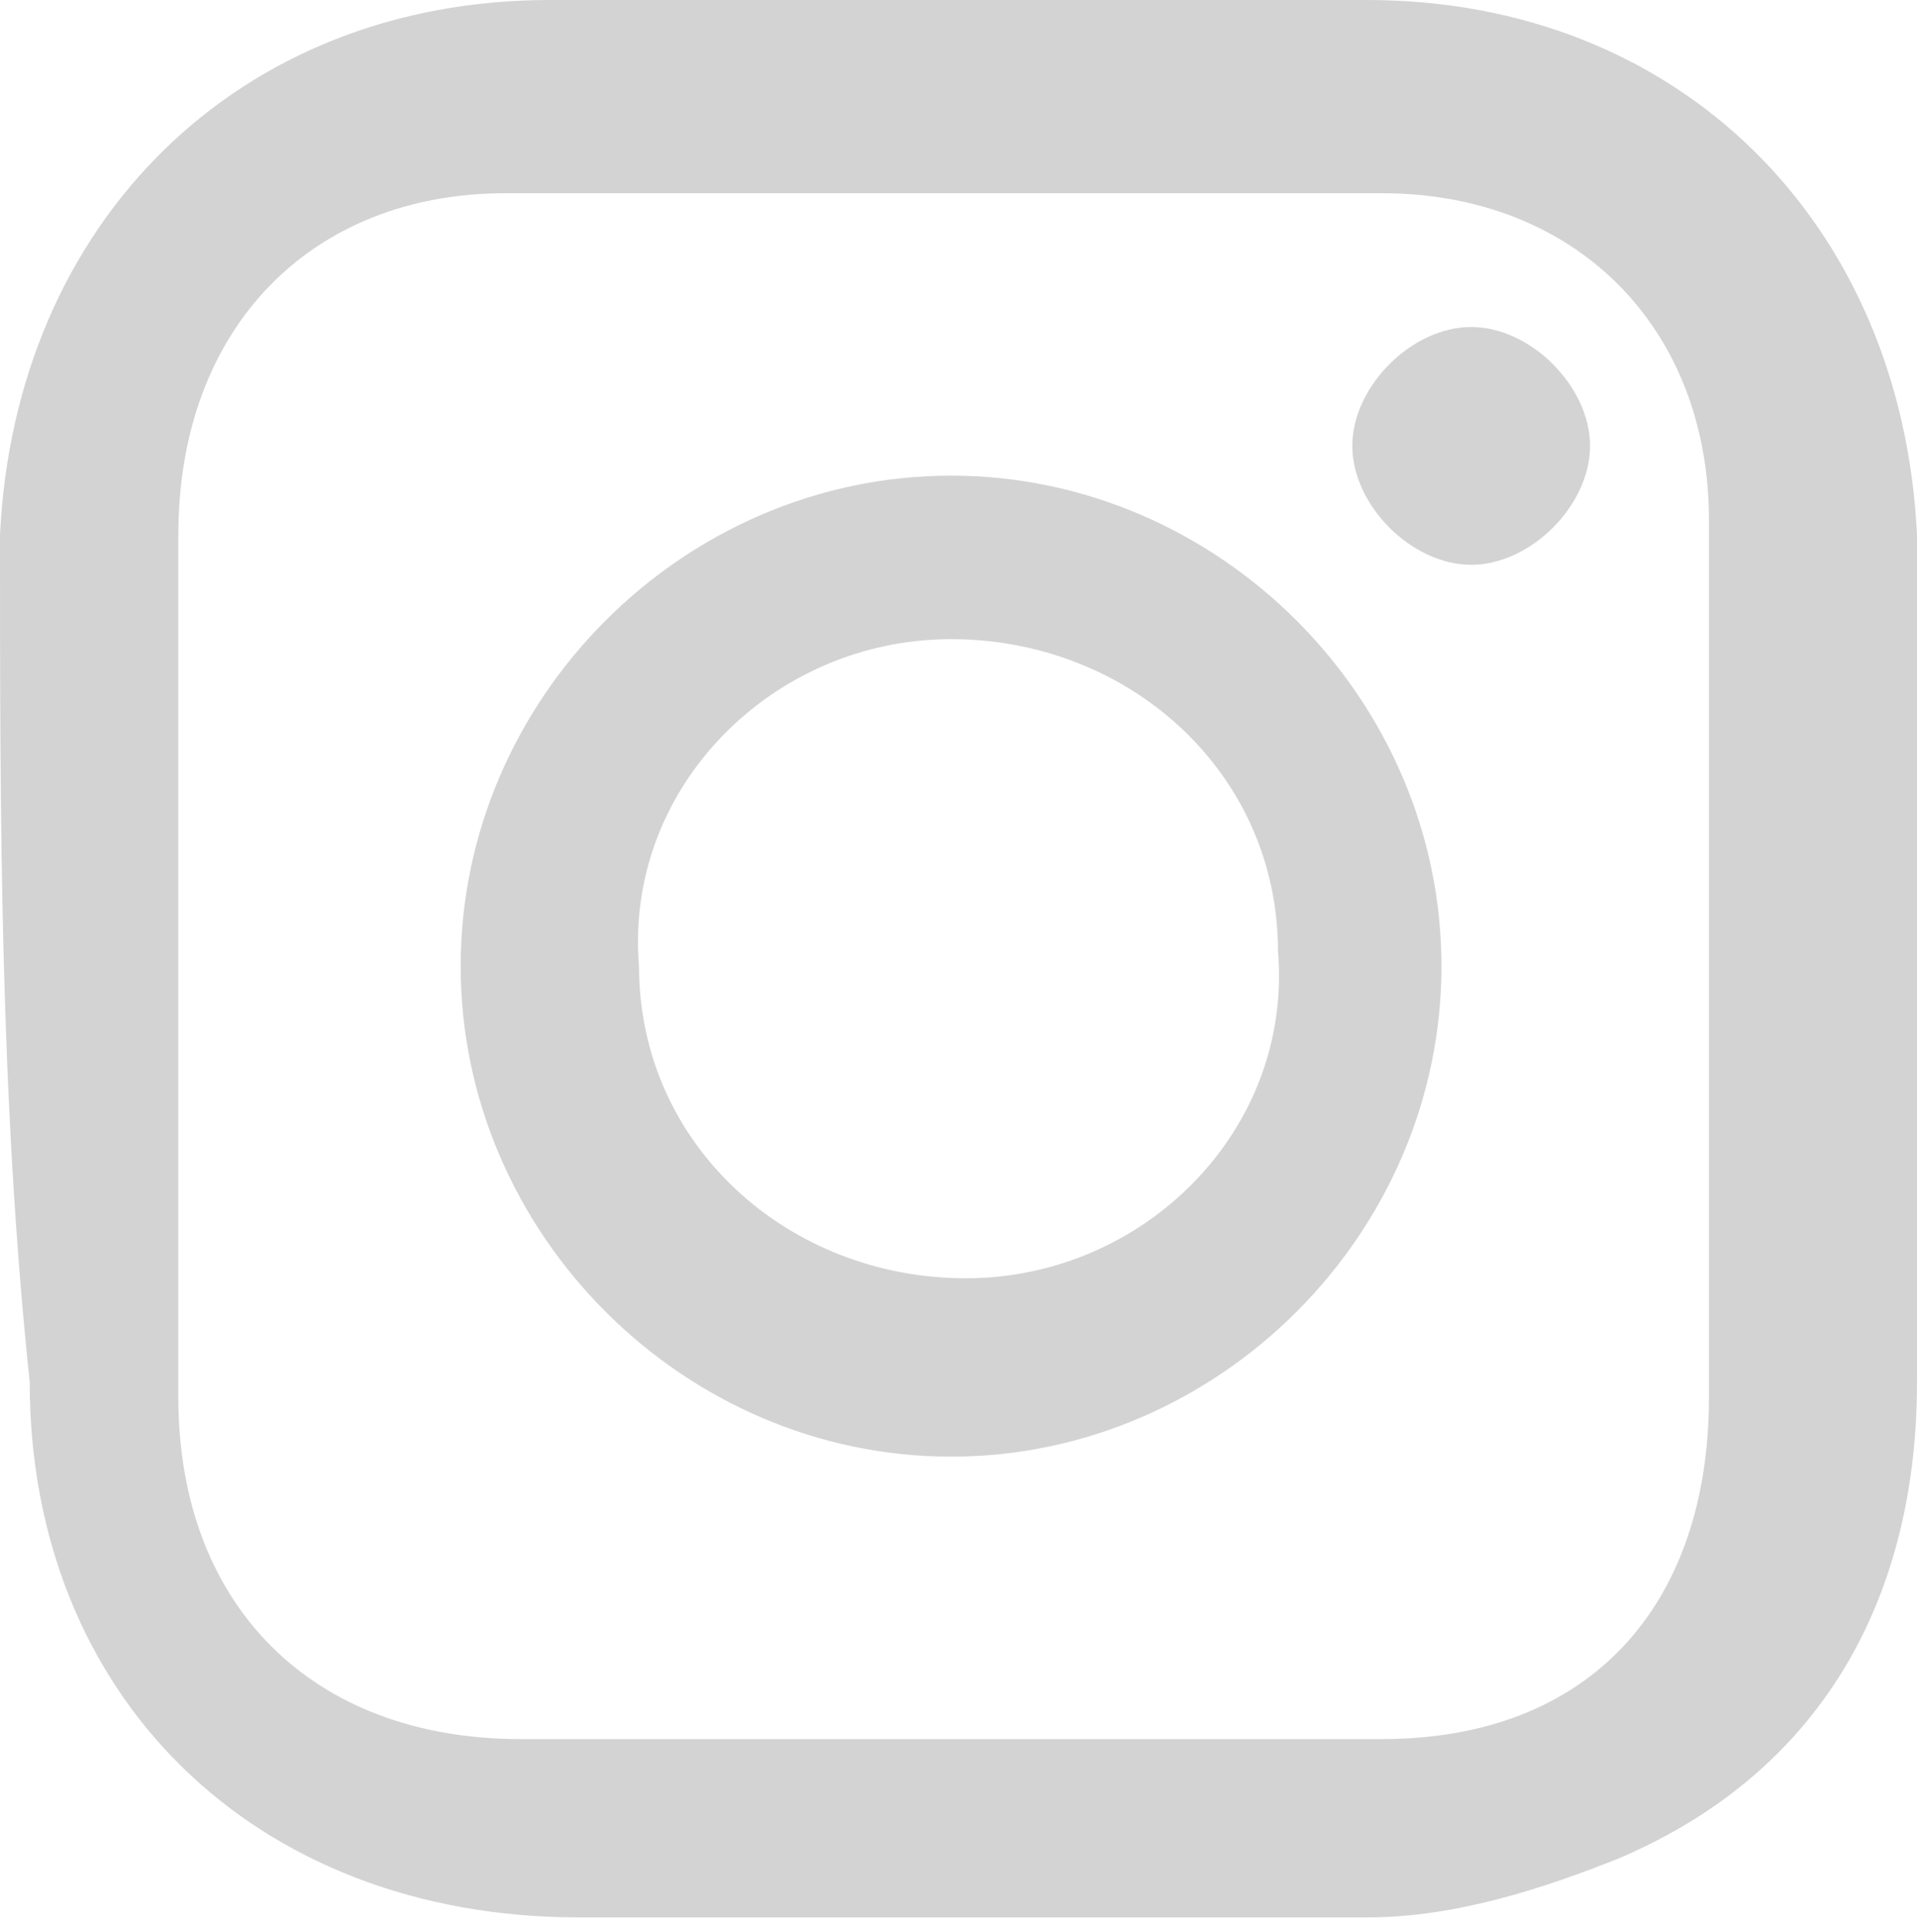 <?xml version="1.0" encoding="UTF-8"?>
<svg id="Layer_1" xmlns="http://www.w3.org/2000/svg" version="1.1" viewBox="0 0 12.9 13">
  <!-- Generator: Adobe Illustrator 29.2.1, SVG Export Plug-In . SVG Version: 2.1.0 Build 116)  -->
  <defs>
    <style>
      .st0 {
        fill: #d3d3d3;
        fill-rule: evenodd;
      }
    </style>
  </defs>
  <path class="st0" d="M12.9,6.5c0,.9,0,1.9,0,2.8,0,1.4-.6,2.6-2,3.2-.5.2-1.1.4-1.7.4-1.8,0-3.6,0-5.3,0-2.2,0-3.7-1.5-3.7-3.6C0,7.4,0,5.5,0,3.6.1,1.5,1.6,0,3.7,0c1.8,0,3.7,0,5.5,0,2.1,0,3.6,1.5,3.7,3.6,0,.9,0,1.9,0,2.8h0ZM1.2,6.5h0c0,1,0,1.9,0,2.9,0,1.4.9,2.3,2.3,2.3,1.9,0,3.9,0,5.8,0,1.4,0,2.2-.9,2.2-2.3,0-2,0-4,0-5.9,0-1.3-.9-2.2-2.2-2.2-2,0-3.9,0-5.9,0-1.3,0-2.2.9-2.2,2.3,0,1,0,2,0,3"/>
  <path class="st0" d="M9.7,6.5c0,1.8-1.5,3.3-3.3,3.3-1.8,0-3.3-1.5-3.3-3.3,0-1.8,1.5-3.3,3.3-3.3s3.3,1.5,3.3,3.3M6.4,4.3c-1.2,0-2.2,1-2.1,2.2,0,1.2,1,2.1,2.2,2.1,1.2,0,2.2-1,2.1-2.2,0-1.2-1-2.1-2.2-2.1"/>
  <path class="st0" d="M9.9,3.8c-.4,0-.8-.4-.8-.8,0-.4.4-.8.8-.8.4,0,.8.4.8.8s-.4.8-.8.8"/>
</svg>